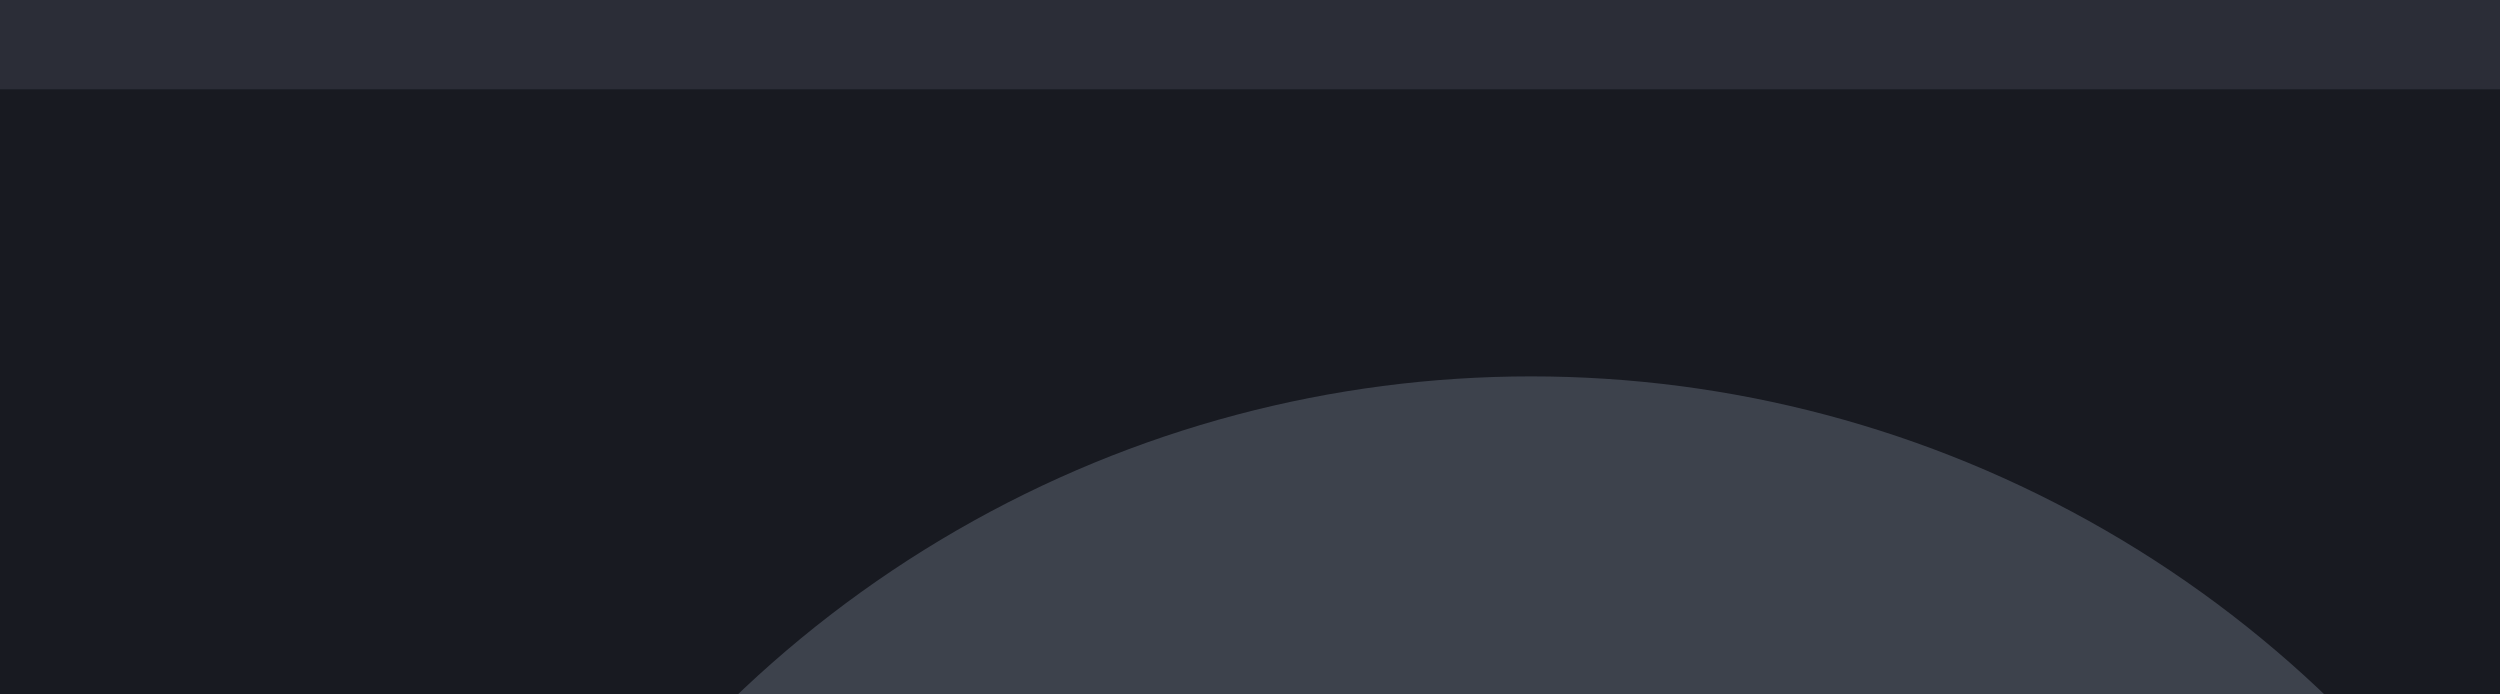 <?xml version="1.0" encoding="UTF-8" standalone="no"?>
<svg
   xmlns:dc="http://purl.org/dc/elements/1.1/"
   xmlns:cc="http://creativecommons.org/ns#"
   xmlns:rdf="http://www.w3.org/1999/02/22-rdf-syntax-ns#"
   xmlns:svg="http://www.w3.org/2000/svg"
   xmlns="http://www.w3.org/2000/svg"
   xmlns:sodipodi="http://sodipodi.sourceforge.net/DTD/sodipodi-0.dtd"
   xmlns:inkscape="http://www.inkscape.org/namespaces/inkscape"
   width="18"
   height="5"
   viewBox="0 0 18 5"
   version="1.1"
   id="svg12"
   sodipodi:docname="shade-toggled-pressed.svg"
   inkscape:version="0.92.2 2405546, 2018-03-11">
  <defs
     id="defs16" />
  <sodipodi:namedview
     pagecolor="#ffffff"
     bordercolor="#666666"
     borderopacity="1"
     objecttolerance="10"
     gridtolerance="10"
     guidetolerance="10"
     inkscape:pageopacity="0"
     inkscape:pageshadow="2"
     inkscape:window-width="1920"
     inkscape:window-height="1058"
     id="namedview14"
     showgrid="false"
     inkscape:zoom="41.7193"
     inkscape:cx="17.631945"
     inkscape:cy="19.994948"
     inkscape:window-x="1440"
     inkscape:window-y="0"
     inkscape:window-maximized="1"
     inkscape:current-layer="svg12" />
  <rect
     width="22.046"
     height="22.046"
     id="rect2"
     x="0"
     y="-0.046"
     style="fill:#181a21;stroke-width:0.689" />
  <rect
     width="22.046"
     height="0.689"
     id="rect4"
     x="0"
     y="-0.046"
     style="fill:#d6e5fb;fill-opacity:0.1;stroke-width:0.689" />
  <g
     id="g10"
     style="fill:#d6e5fb"
     transform="matrix(0.689,0,0,0.689,0,-0.046)">
    <circle
       cx="16"
       cy="16"
       r="12"
       id="circle6"
       style="opacity:0.2" />
    <path
       d="M 22,14 20.59,12.59 16,17.18 11.41,12.59 10,14 l 6,6 z"
       id="path8"
       inkscape:connector-curvature="0" />
  </g>
</svg>
